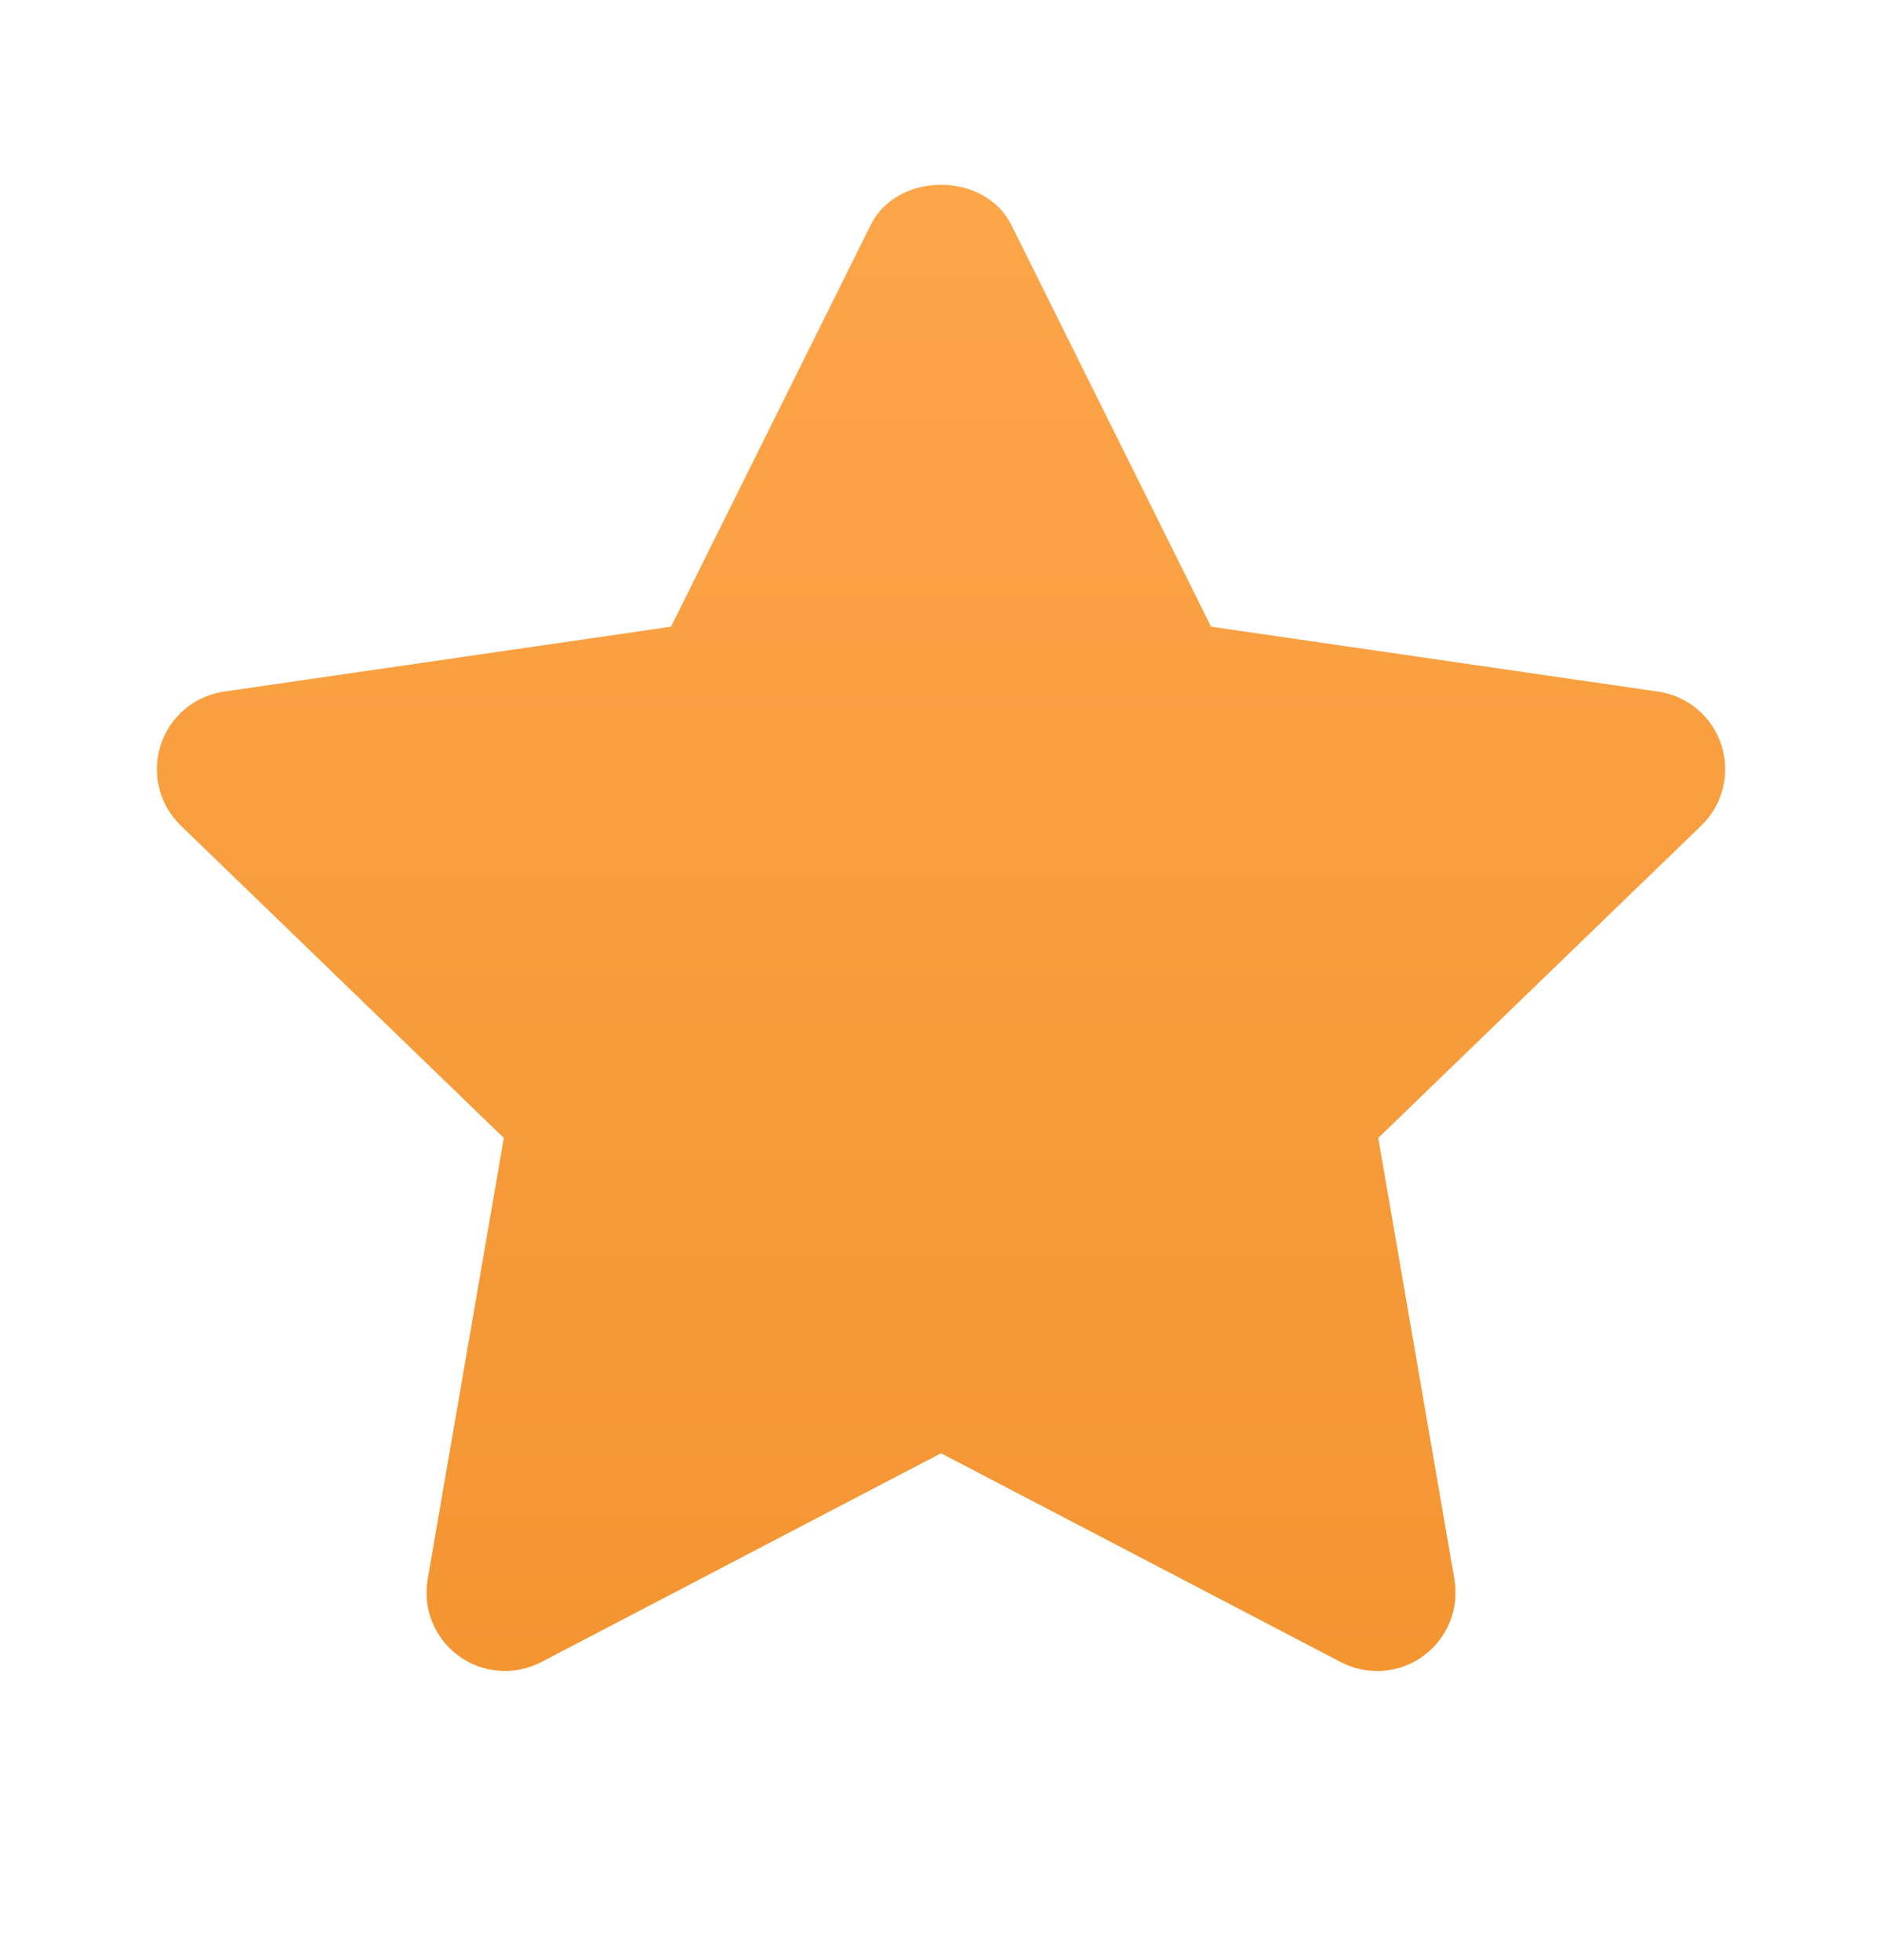 <svg width="24" height="25" viewBox="0 0 24 25" fill="none" xmlns="http://www.w3.org/2000/svg">
<path fill-rule="evenodd" clip-rule="evenodd" d="M17.562 21.312C17.404 21.312 17.245 21.275 17.099 21.199L12 18.535L6.902 21.199C6.564 21.374 6.156 21.344 5.85 21.12C5.542 20.896 5.389 20.517 5.454 20.142L6.425 14.514L2.305 10.529C2.031 10.264 1.932 9.866 2.049 9.502C2.166 9.14 2.479 8.875 2.857 8.821L8.557 7.993L11.105 2.867C11.443 2.187 12.558 2.187 12.896 2.867L15.444 7.993L21.144 8.821C21.522 8.875 21.835 9.14 21.952 9.502C22.069 9.866 21.97 10.264 21.696 10.529L17.576 14.514L18.547 20.142C18.612 20.517 18.458 20.896 18.151 21.12C17.977 21.248 17.77 21.312 17.562 21.312Z" fill="url(#paint0_linear_634_155)"/>
<defs>
<linearGradient id="paint0_linear_634_155" x1="12" y1="2.357" x2="12" y2="21.312" gradientUnits="userSpaceOnUse">
<stop stop-color="#FCA549"/>
<stop offset="1" stop-color="#F39531"/>
</linearGradient>
</defs>
</svg>
